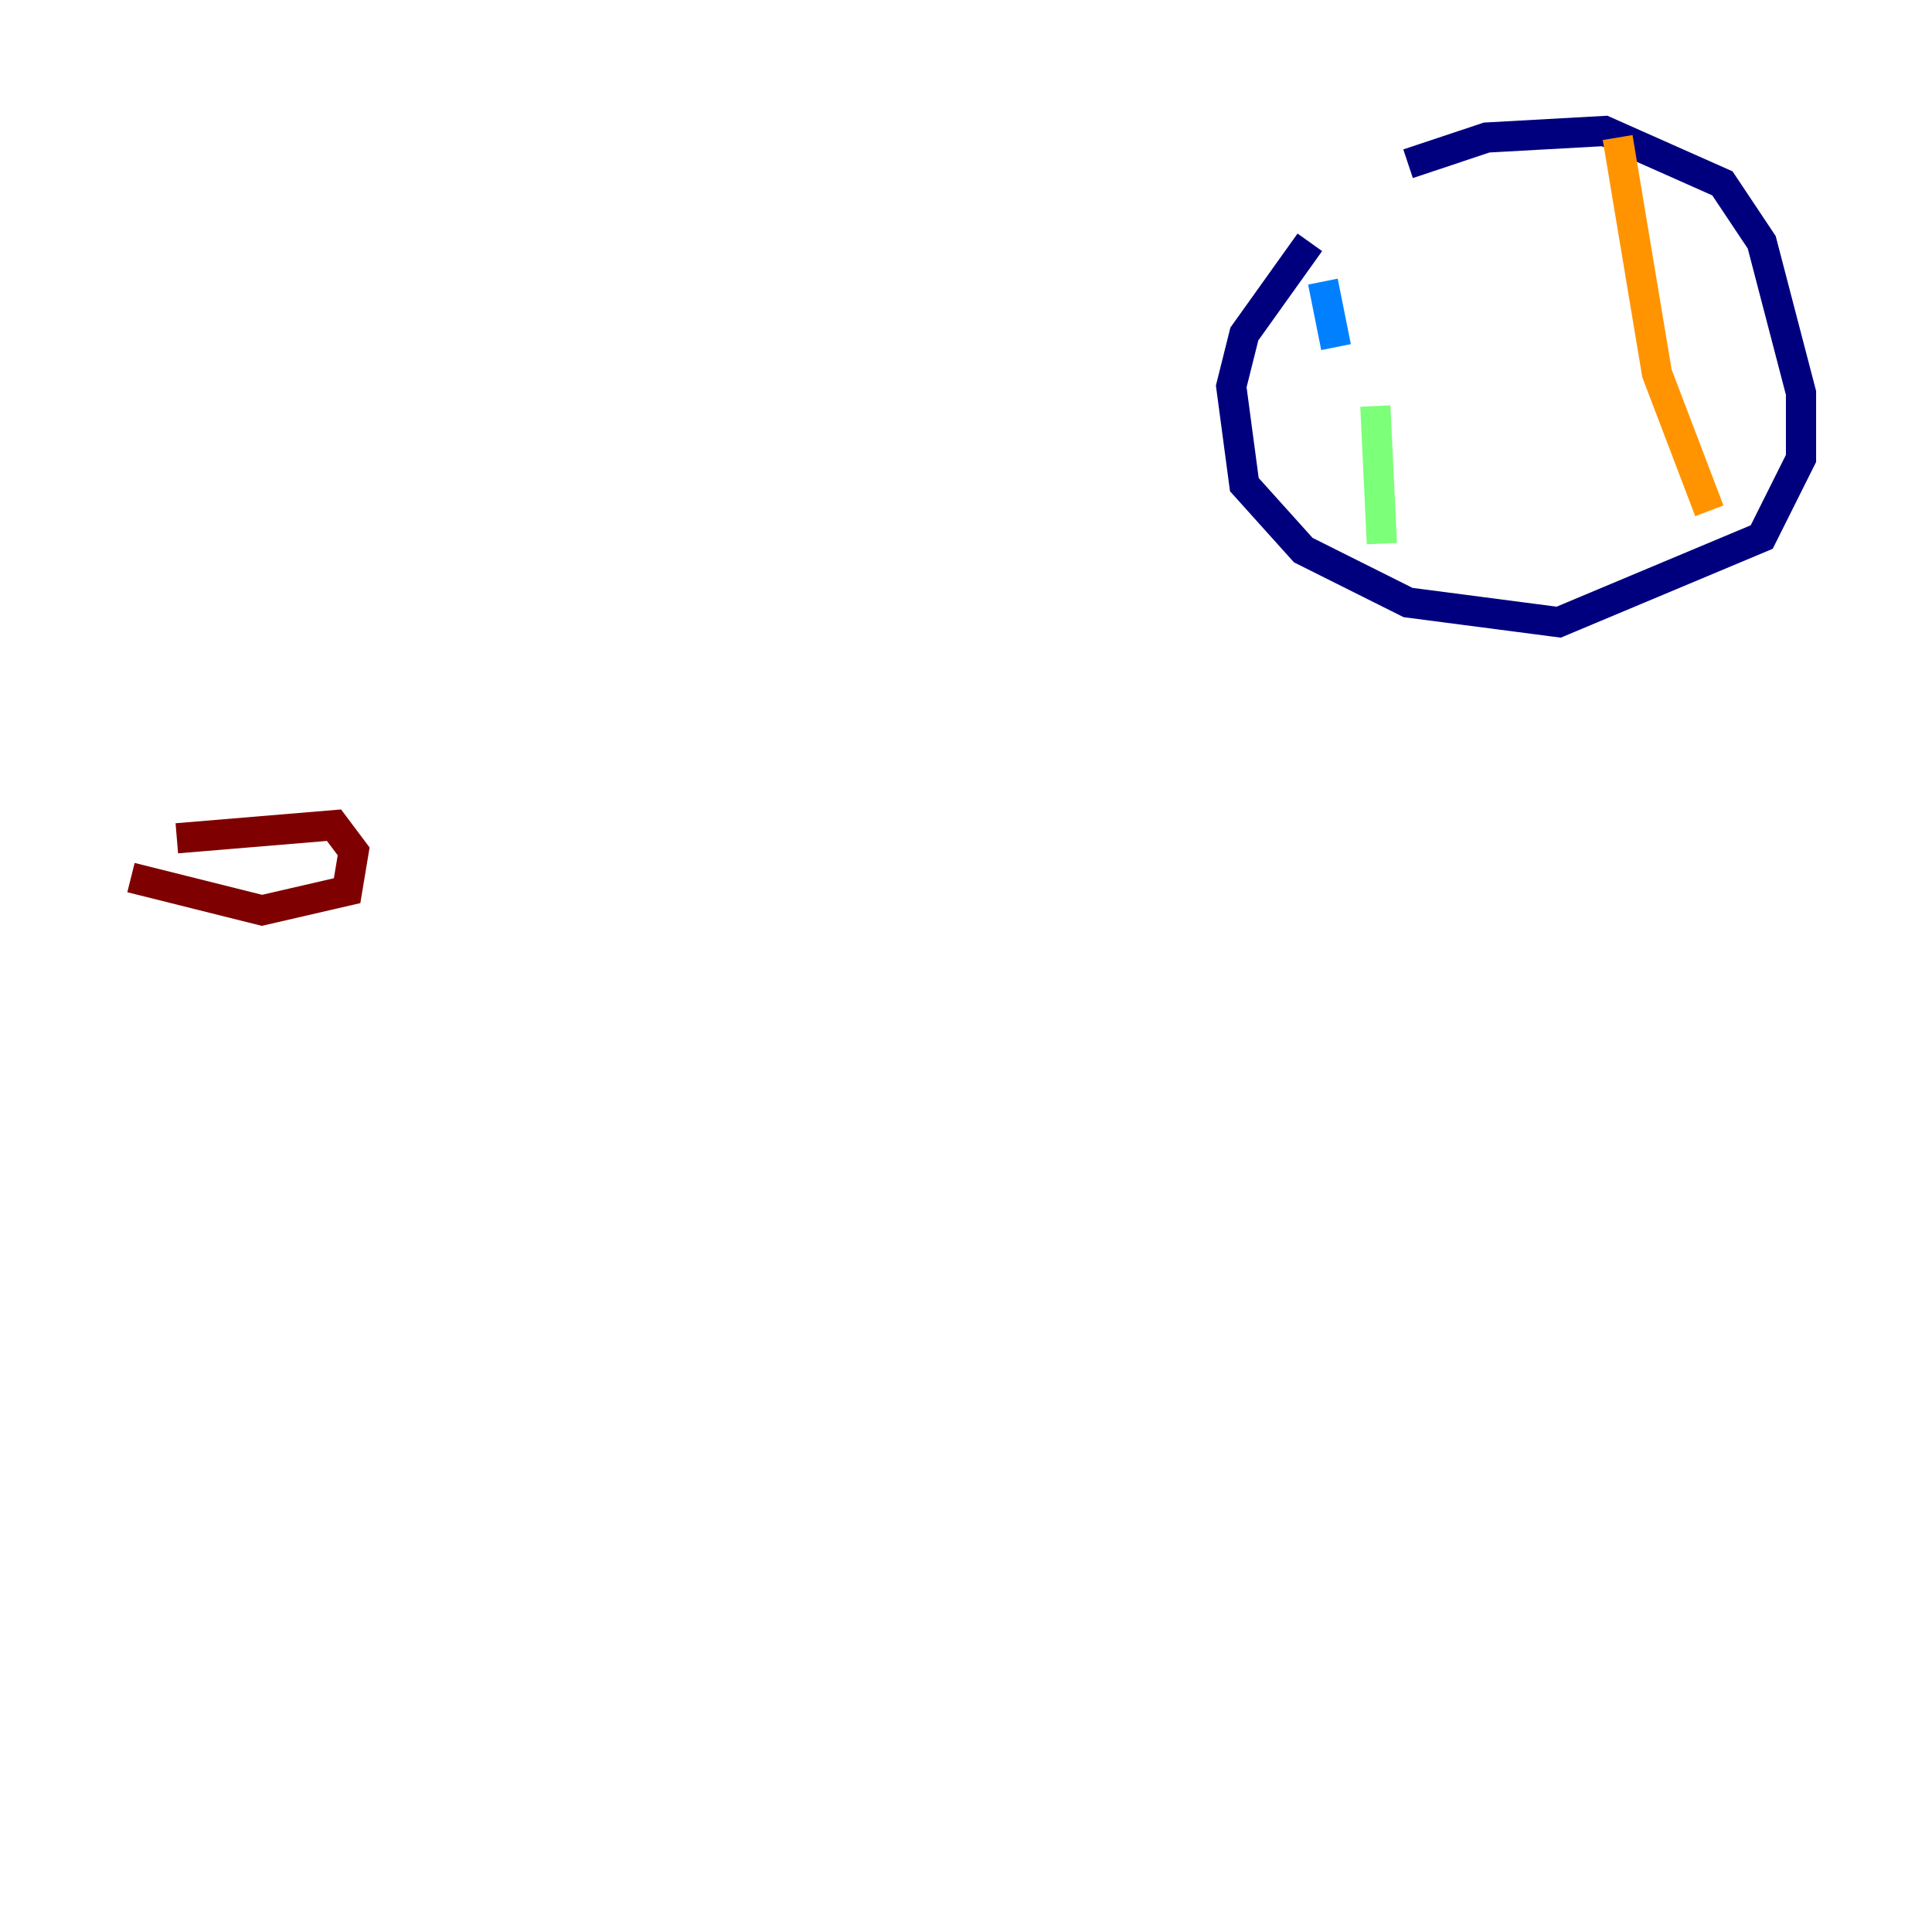 <?xml version="1.0" encoding="utf-8" ?>
<svg baseProfile="tiny" height="128" version="1.2" viewBox="0,0,128,128" width="128" xmlns="http://www.w3.org/2000/svg" xmlns:ev="http://www.w3.org/2001/xml-events" xmlns:xlink="http://www.w3.org/1999/xlink"><defs /><polyline fill="none" points="93.288,10.848 98.495,9.112 106.305,8.678 114.115,12.149 116.719,16.054 119.322,26.034 119.322,30.373 116.719,35.58 103.268,41.22 93.288,39.919 86.346,36.447 82.441,32.108 81.573,25.6 82.441,22.129 86.78,16.054" stroke="#00007f" stroke-width="2" /><polyline fill="none" points="87.647,18.658 88.515,22.997" stroke="#0080ff" stroke-width="2" /><polyline fill="none" points="91.119,26.902 91.552,36.014" stroke="#7cff79" stroke-width="2" /><polyline fill="none" points="107.173,9.112 109.776,24.732 113.248,33.844" stroke="#ff9400" stroke-width="2" /><polyline fill="none" points="8.678,58.142 17.356,60.312 22.997,59.01 23.43,56.407 22.129,54.671 11.715,55.539" stroke="#7f0000" stroke-width="2" /></svg>